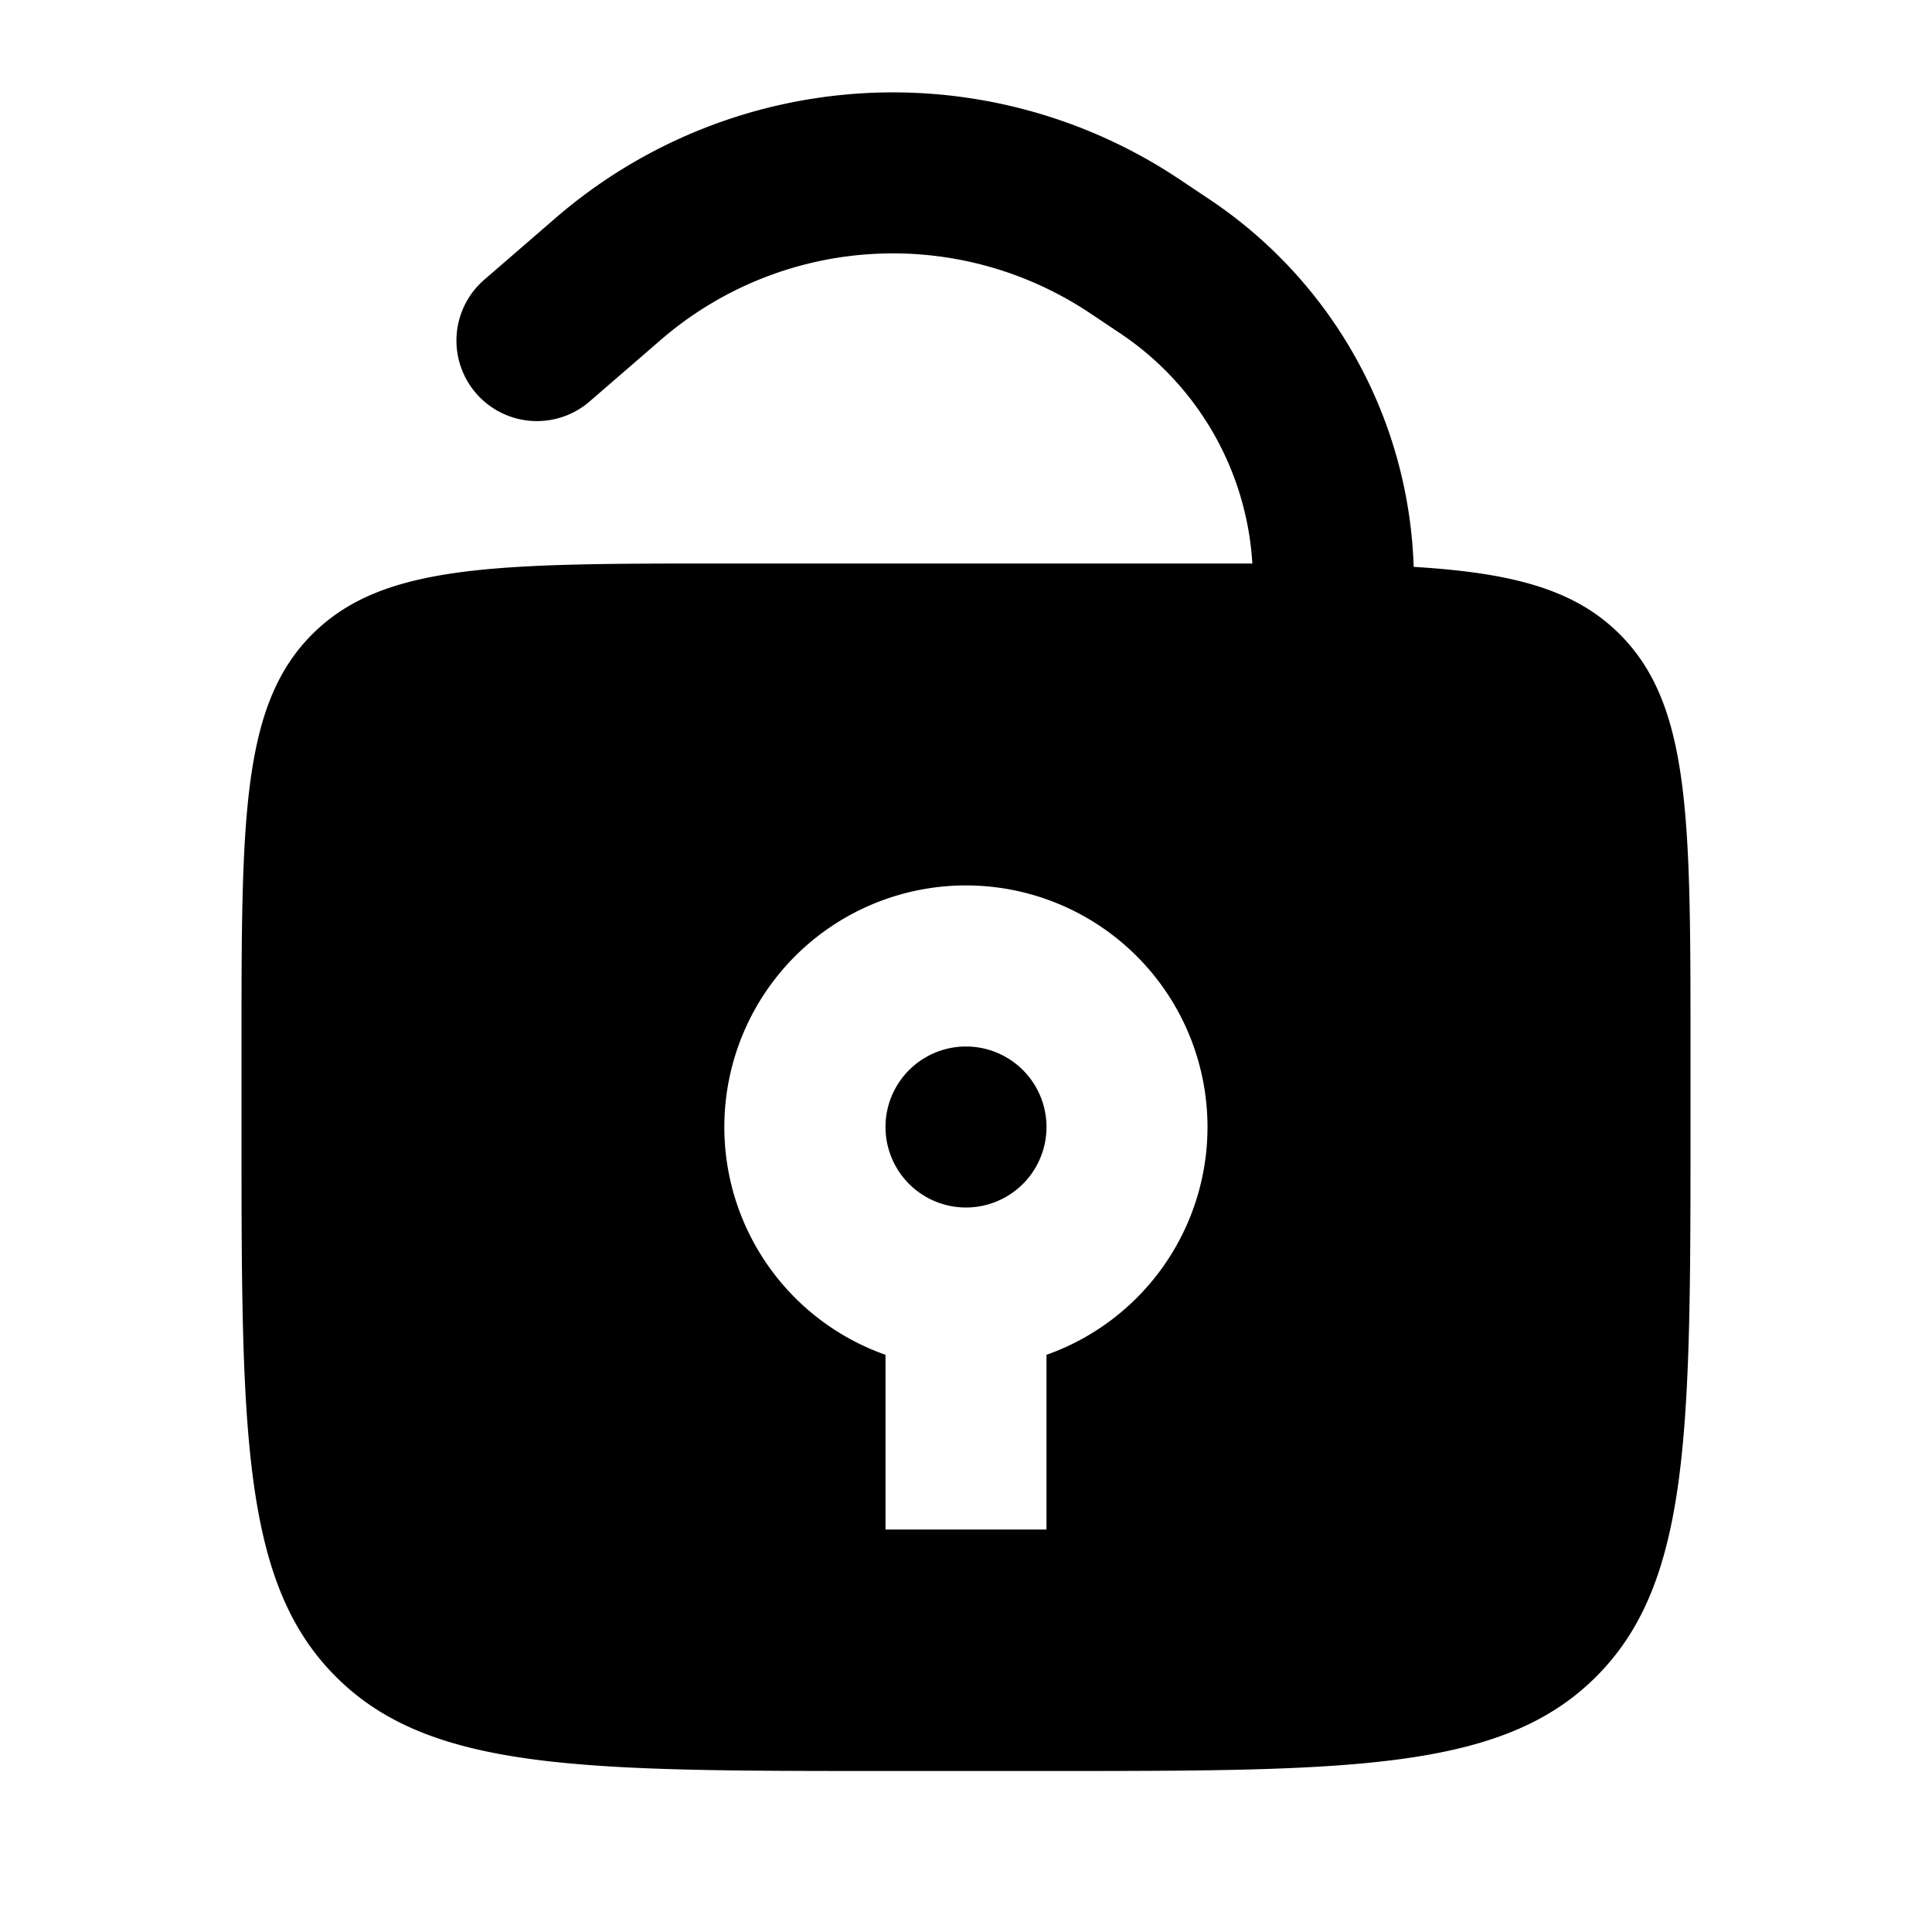 <svg xmlns="http://www.w3.org/2000/svg" viewBox="0 0 24 24"><g fill="none"><path fill="currentColor" fill-rule="evenodd" d="M3.879 7.879C3 8.757 3 10.172 3 13v1c0 3.771 0 5.657 1.172 6.828C5.343 22 7.229 22 11 22h2c3.771 0 5.657 0 6.828-1.172C21 19.657 21 17.771 21 14v-1c0-2.828 0-4.243-.879-5.121C19.243 7 17.828 7 15 7H9c-2.828 0-4.243 0-5.121.879M12 15a1 1 0 1 0 0-2a1 1 0 0 0 0 2m3-1a3.001 3.001 0 0 1-2 2.83V19h-2v-2.17A3.001 3.001 0 1 1 15 14" clip-rule="evenodd"/><path stroke="currentColor" stroke-linecap="round" stroke-width="2" d="M16.5 8v0a4.71 4.71 0 0 0-2.028-4.69l-.374-.25a5.407 5.407 0 0 0-6.545.407l-.883.764"/></g></svg>